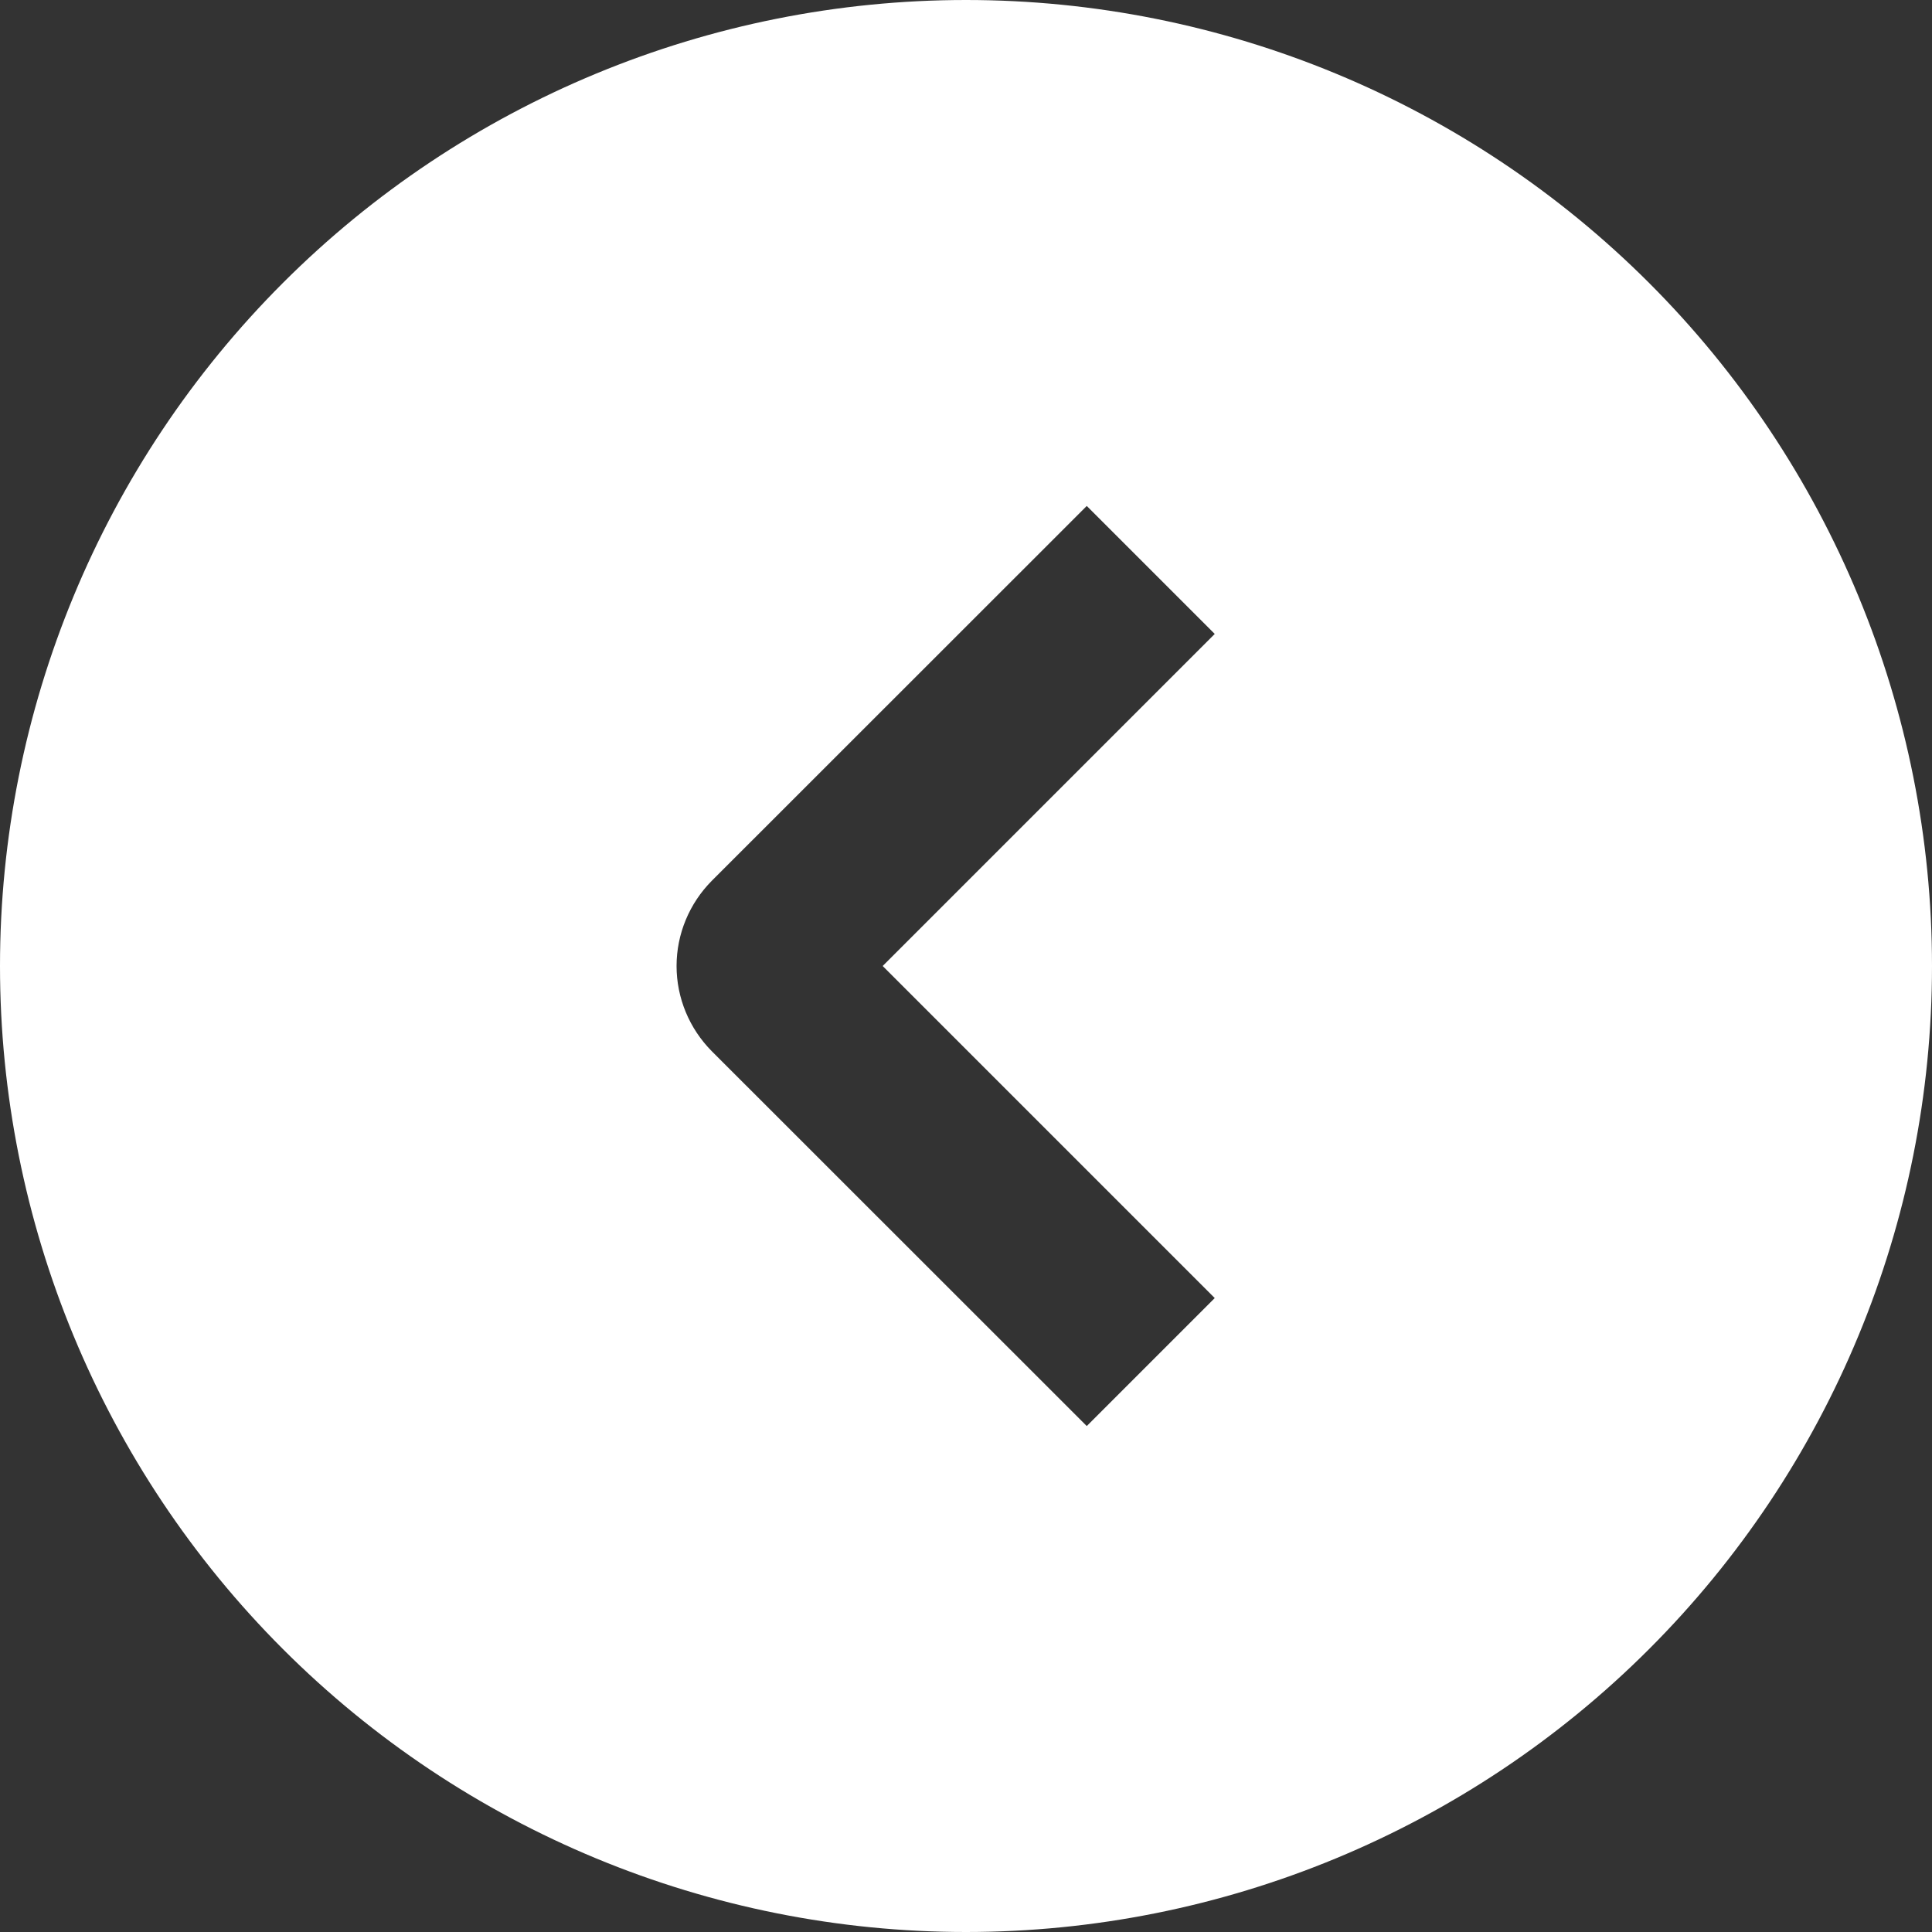 <svg width="16" height="16" viewBox="0 0 16 16" fill="none" xmlns="http://www.w3.org/2000/svg">
<rect x="0" y="0" width="16" height="16" fill="#333333" stroke="none"/>
<g clip-path="url(#clip0_5_2120)">
<path fill-rule="evenodd" clip-rule="evenodd" d="M8 16C10.122 16 12.157 15.157 13.657 13.657C15.157 12.157 16 10.122 16 8C16 5.878 15.157 3.843 13.657 2.343C12.157 0.843 10.122 0 8 0C5.878 0 3.843 0.843 2.343 2.343C0.843 3.843 0 5.878 0 8C0 10.122 0.843 12.157 2.343 13.657C3.843 15.157 5.878 16 8 16ZM8.47 11.28L9 11.81L10.06 10.75L9.53 10.22L7.31 8L9.53 5.78L10.06 5.25L9 4.19L8.47 4.72L5.896 7.293C5.709 7.481 5.603 7.735 5.603 8C5.603 8.265 5.709 8.519 5.896 8.707L8.47 11.28Z" fill="white"/>
</g>
<defs>
<clipPath id="clip0_5_2120">
<rect width="16" height="16" fill="white"/>
</clipPath>
</defs>
</svg>
